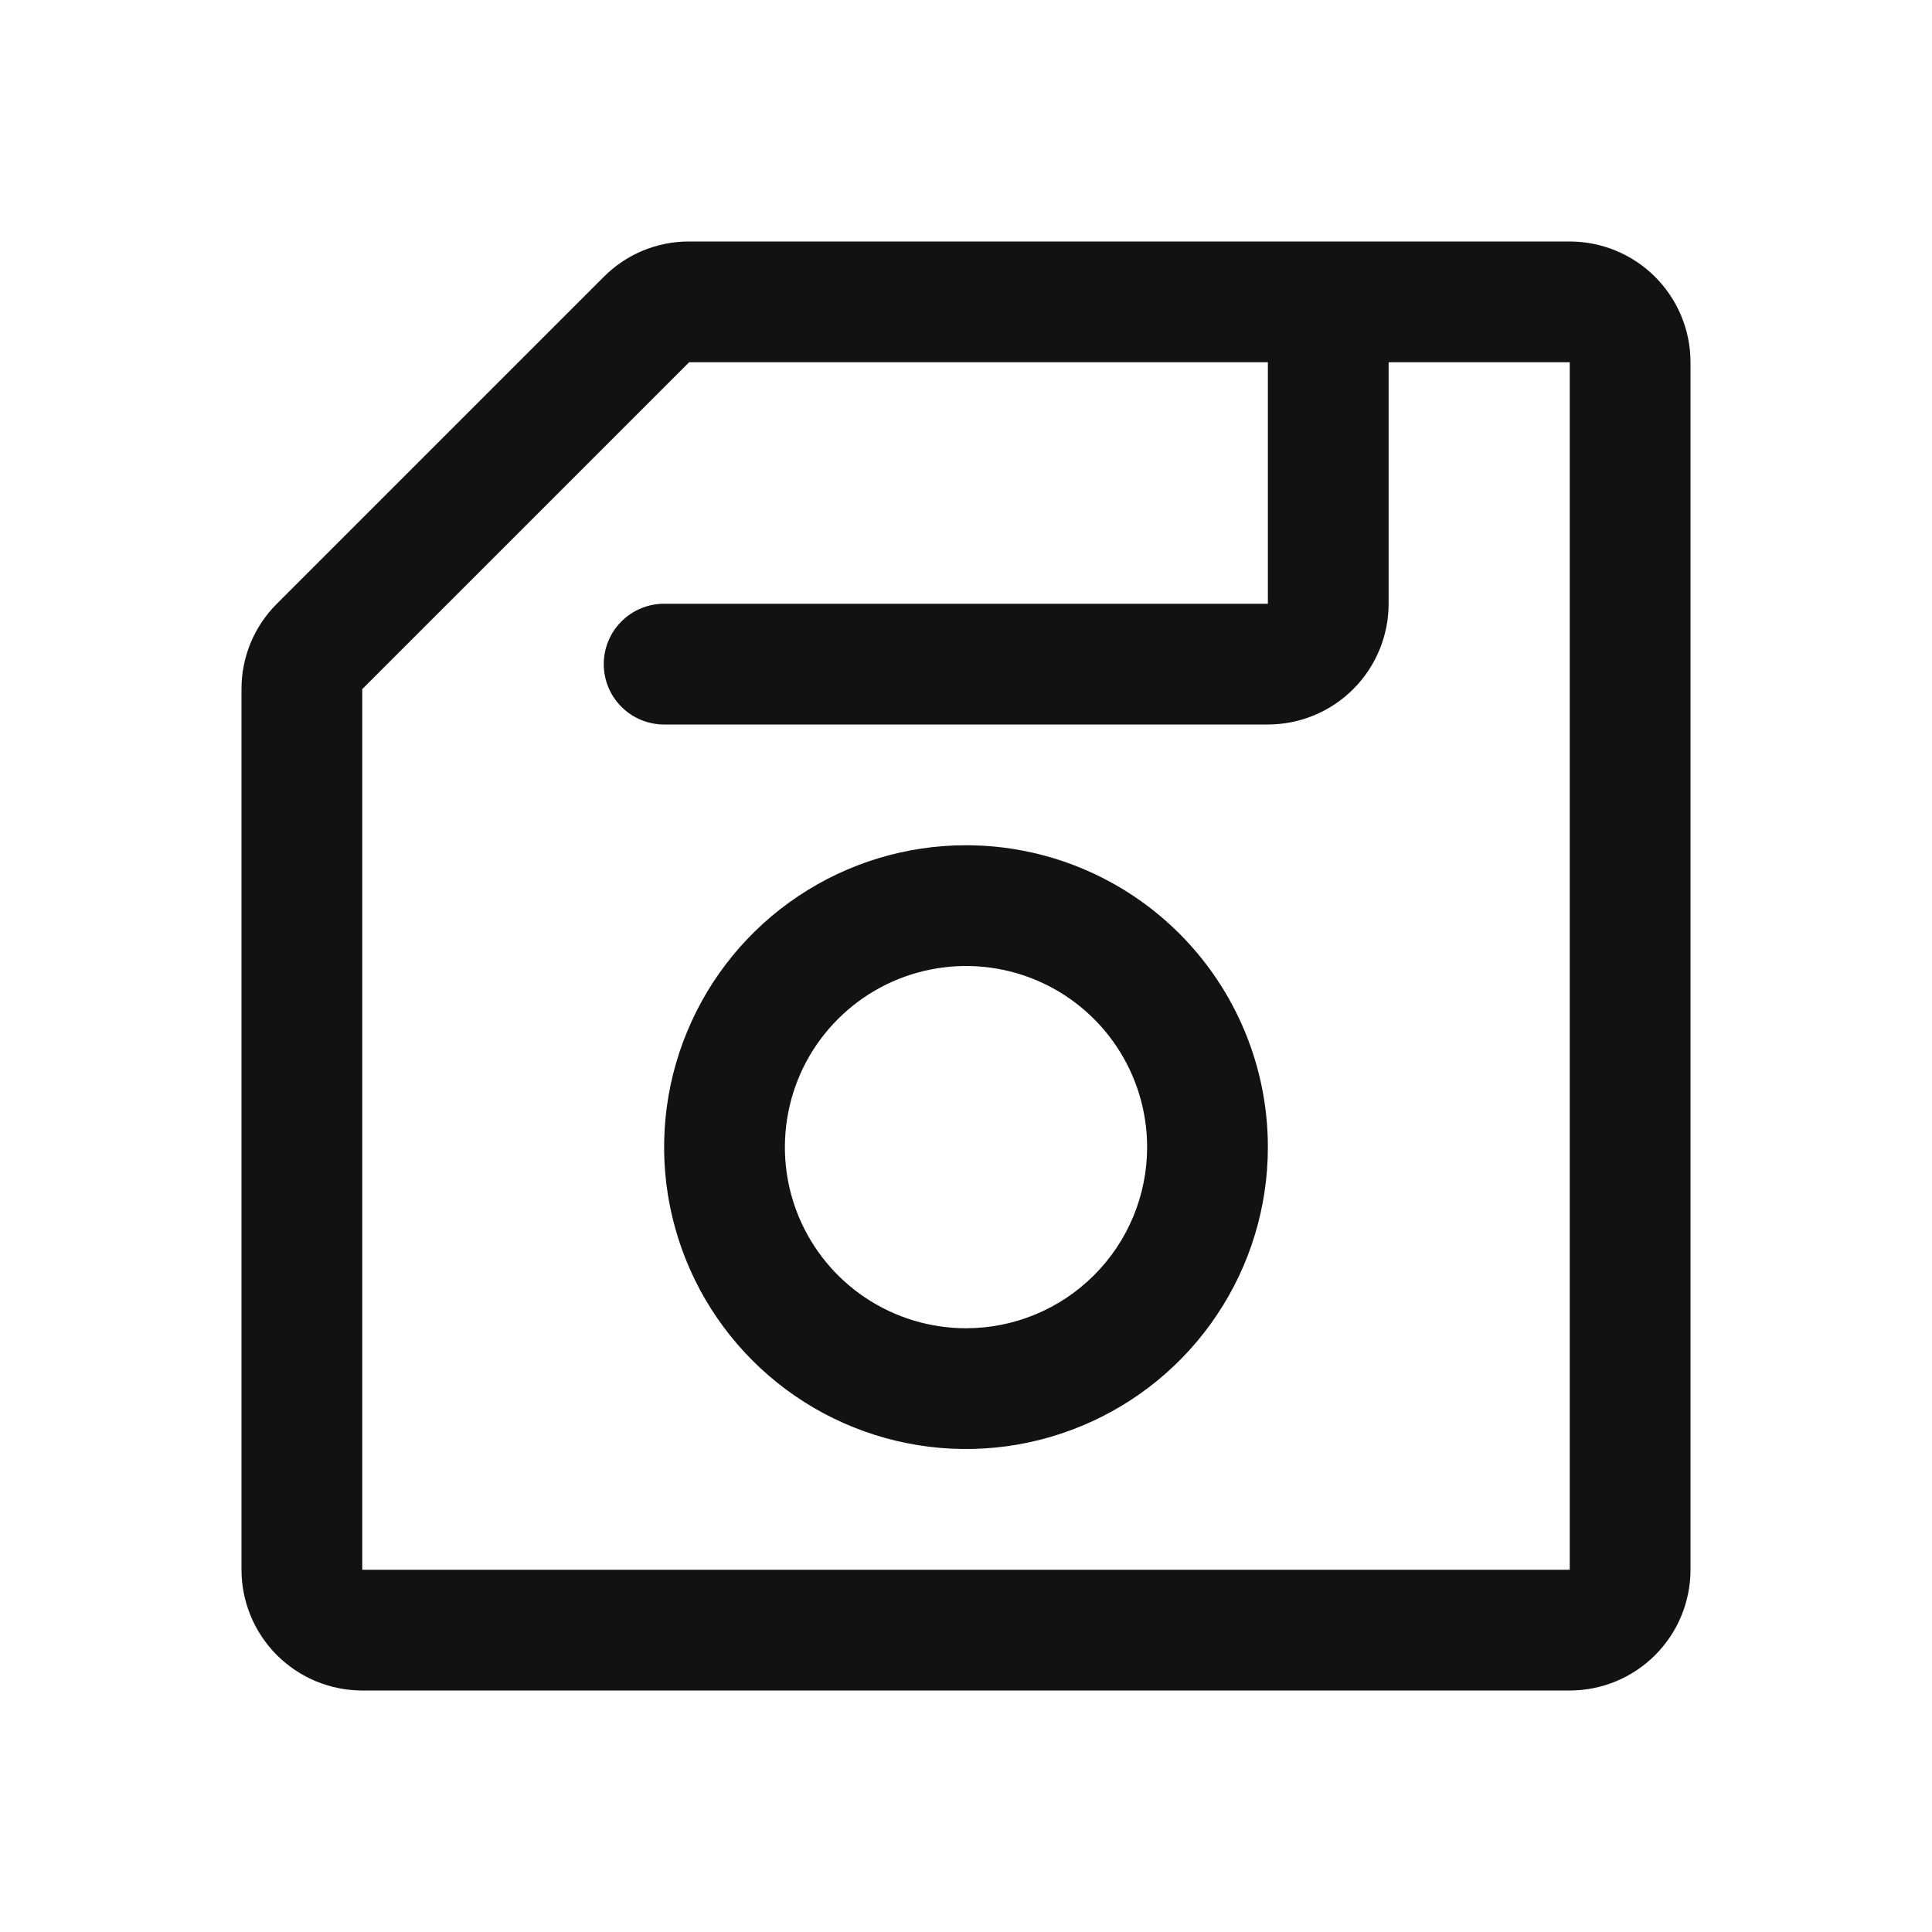 <svg width="32" height="32" viewBox="0 0 32 32" fill="none" xmlns="http://www.w3.org/2000/svg">
<path d="M26 4H11.414C11.151 3.999 10.891 4.051 10.648 4.151C10.405 4.252 10.185 4.4 10 4.586L4.586 10C4.4 10.185 4.252 10.405 4.151 10.648C4.051 10.891 3.999 11.151 4 11.414V26C4 26.53 4.211 27.039 4.586 27.414C4.961 27.789 5.47 28 6 28H26C26.53 28 27.039 27.789 27.414 27.414C27.789 27.039 28 26.53 28 26V6C28 5.47 27.789 4.961 27.414 4.586C27.039 4.211 26.53 4 26 4ZM26 26H6V11.414L11.414 6H21V10H11C10.735 10 10.48 10.105 10.293 10.293C10.105 10.48 10 10.735 10 11C10 11.265 10.105 11.52 10.293 11.707C10.48 11.895 10.735 12 11 12H21C21.53 12 22.039 11.789 22.414 11.414C22.789 11.039 23 10.53 23 10V6H26V26ZM16 14C15.011 14 14.044 14.293 13.222 14.843C12.4 15.392 11.759 16.173 11.381 17.087C11.002 18 10.903 19.006 11.096 19.976C11.289 20.945 11.765 21.836 12.464 22.535C13.164 23.235 14.055 23.711 15.025 23.904C15.995 24.097 17 23.998 17.913 23.619C18.827 23.241 19.608 22.6 20.157 21.778C20.707 20.956 21 19.989 21 19C21 17.674 20.473 16.402 19.535 15.464C18.598 14.527 17.326 14 16 14ZM16 22C15.407 22 14.827 21.824 14.333 21.494C13.84 21.165 13.455 20.696 13.228 20.148C13.001 19.6 12.942 18.997 13.058 18.415C13.173 17.833 13.459 17.298 13.879 16.879C14.298 16.459 14.833 16.173 15.415 16.058C15.997 15.942 16.6 16.001 17.148 16.228C17.696 16.455 18.165 16.84 18.494 17.333C18.824 17.827 19 18.407 19 19C19 19.796 18.684 20.559 18.121 21.121C17.559 21.684 16.796 22 16 22Z" fill="#121212"/>
</svg>
